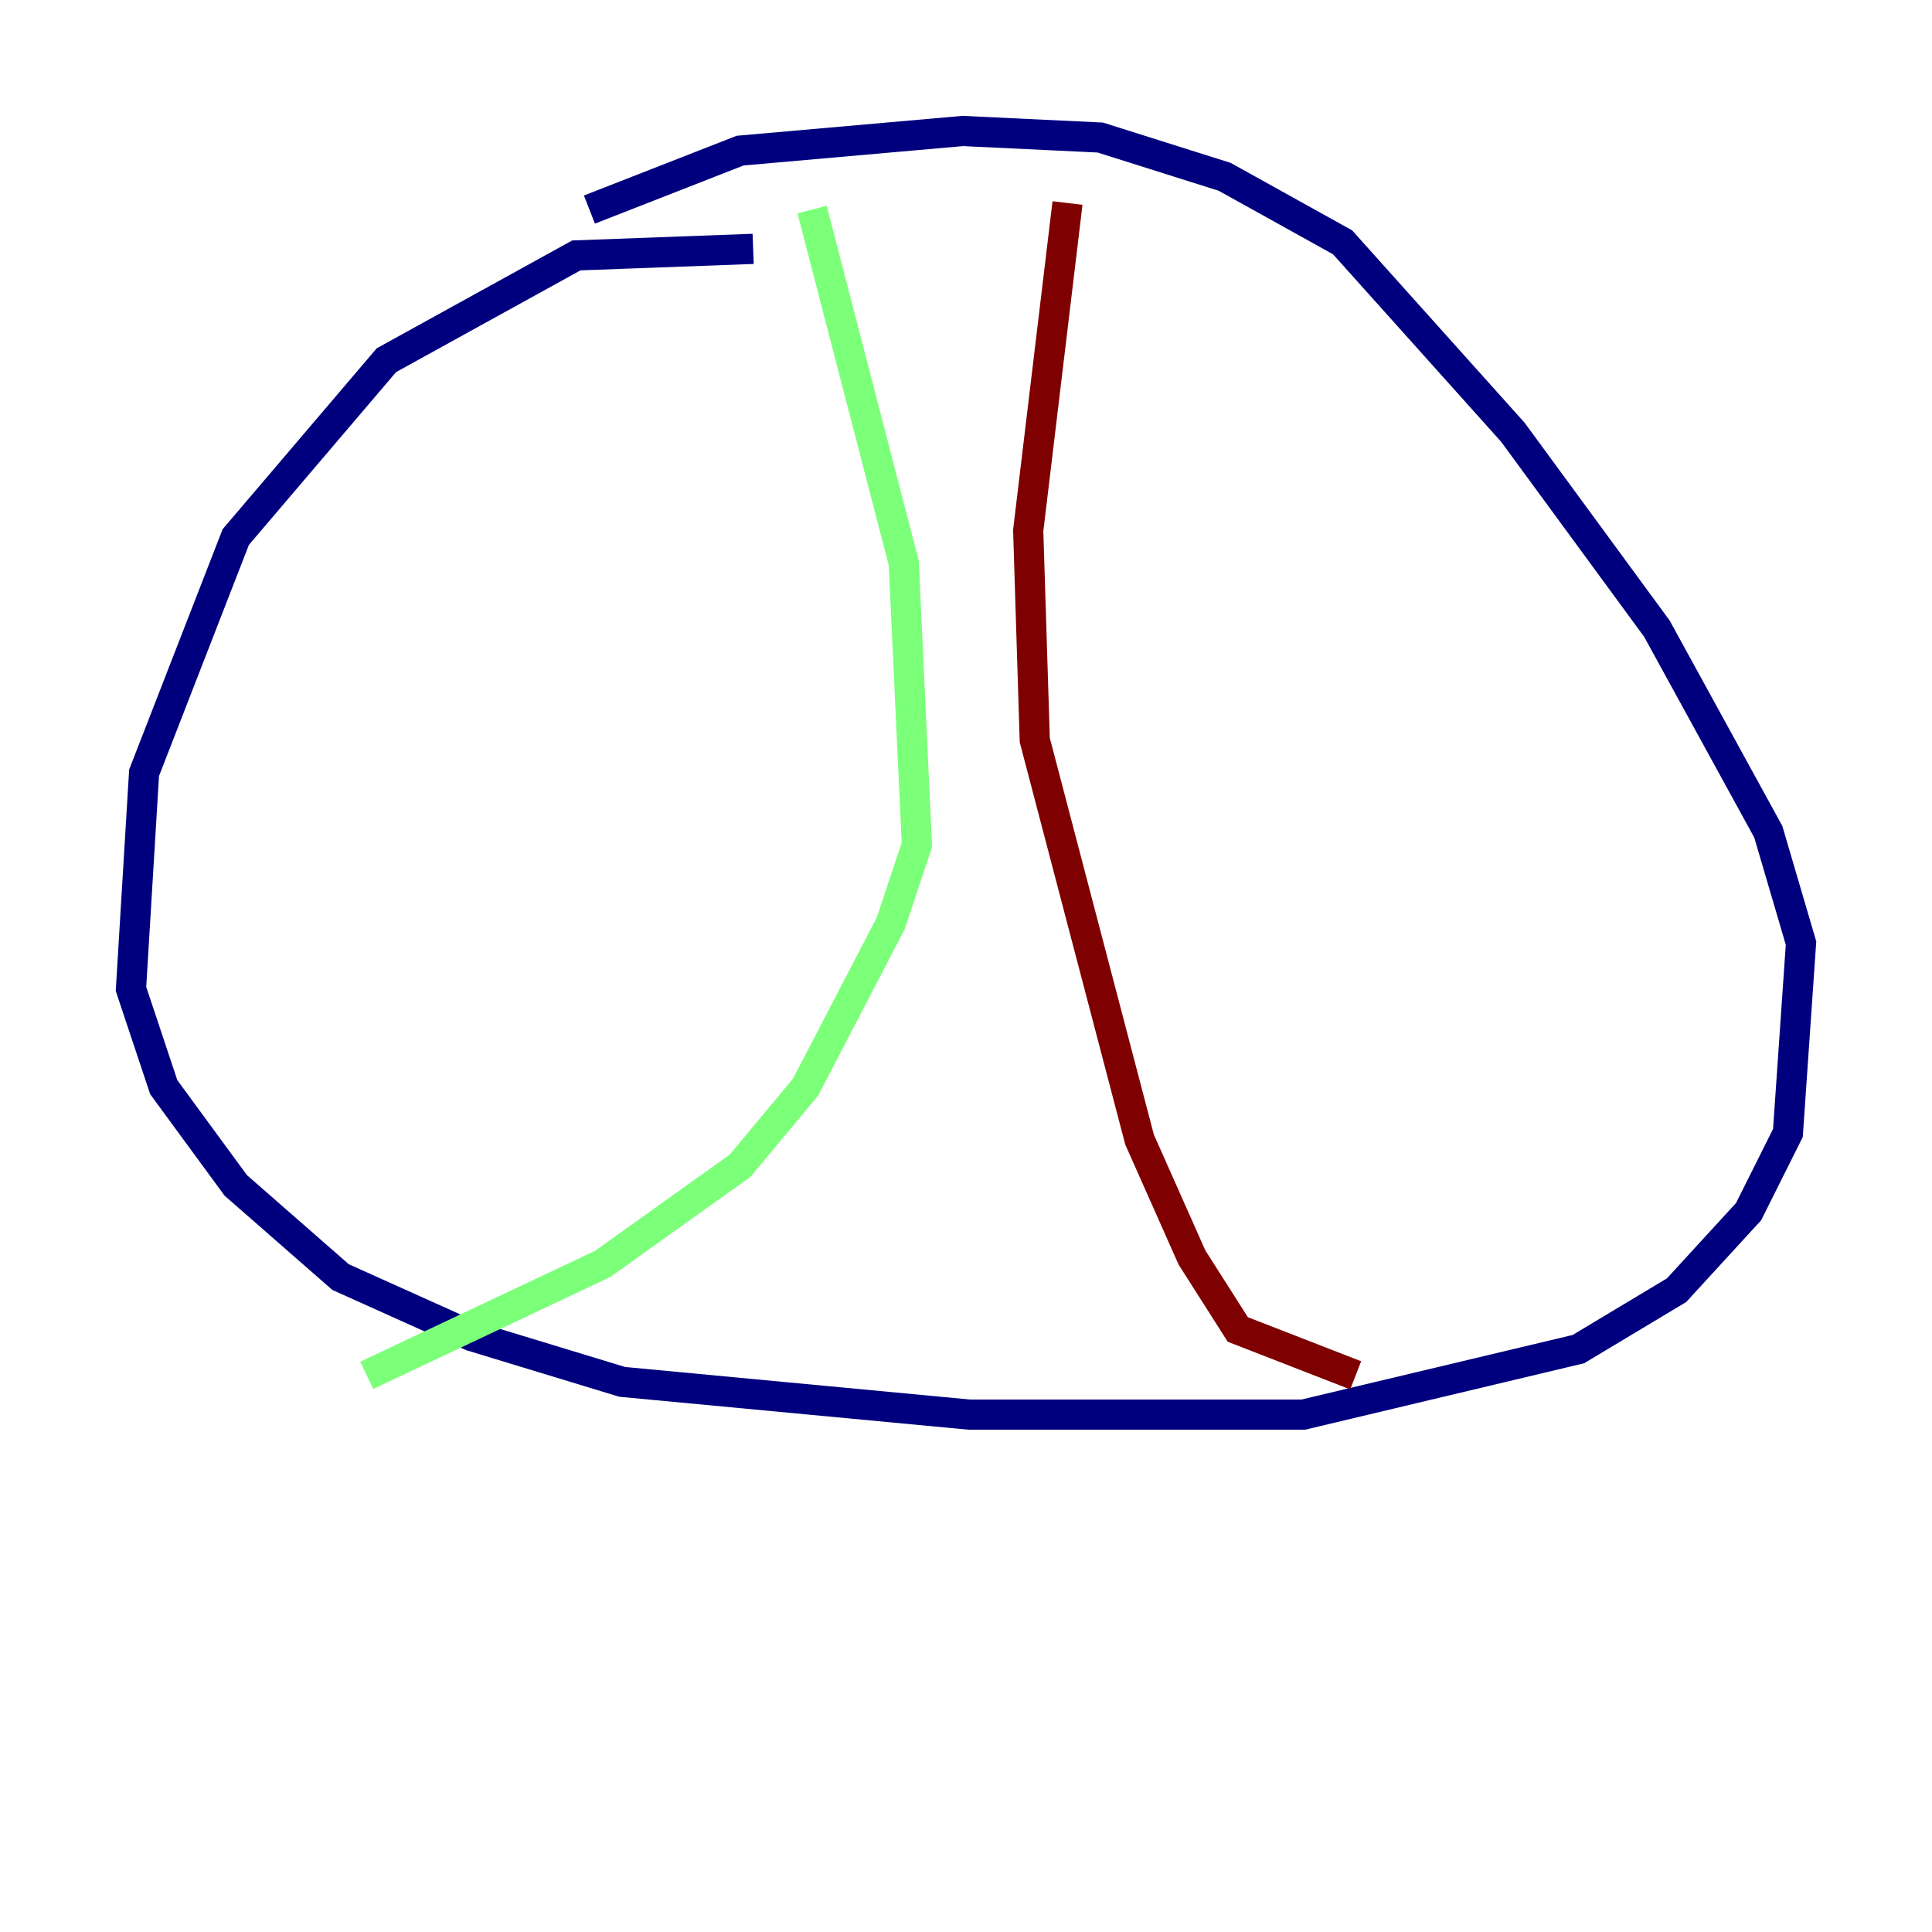 <?xml version="1.0" encoding="utf-8" ?>
<svg baseProfile="tiny" height="128" version="1.2" viewBox="0,0,128,128" width="128" xmlns="http://www.w3.org/2000/svg" xmlns:ev="http://www.w3.org/2001/xml-events" xmlns:xlink="http://www.w3.org/1999/xlink"><defs /><polyline fill="none" points="49.898,16.488 38.183,16.922 25.6,23.864 15.62,35.58 9.546,51.2 8.678,65.519 10.848,72.027 15.62,78.536 22.563,84.61 31.241,88.515 41.22,91.552 64.217,93.722 86.346,93.722 104.57,89.383 111.078,85.478 115.851,80.271 118.454,75.064 119.322,62.481 117.153,55.105 109.776,41.654 100.231,28.637 88.949,16.054 81.139,11.715 72.895,9.112 63.783,8.678 49.031,9.98 39.051,13.885" stroke="#00007f" stroke-width="2" /><polyline fill="none" points="53.803,13.885 59.878,37.315 60.746,55.973 59.01,61.18 53.37,72.027 49.031,77.234 39.919,83.742 24.298,91.119" stroke="#7cff79" stroke-width="2" /><polyline fill="none" points="70.725,13.451 68.122,35.146 68.556,49.031 75.498,75.498 78.969,83.308 82.007,88.081 89.817,91.119" stroke="#7f0000" stroke-width="2" /></svg>